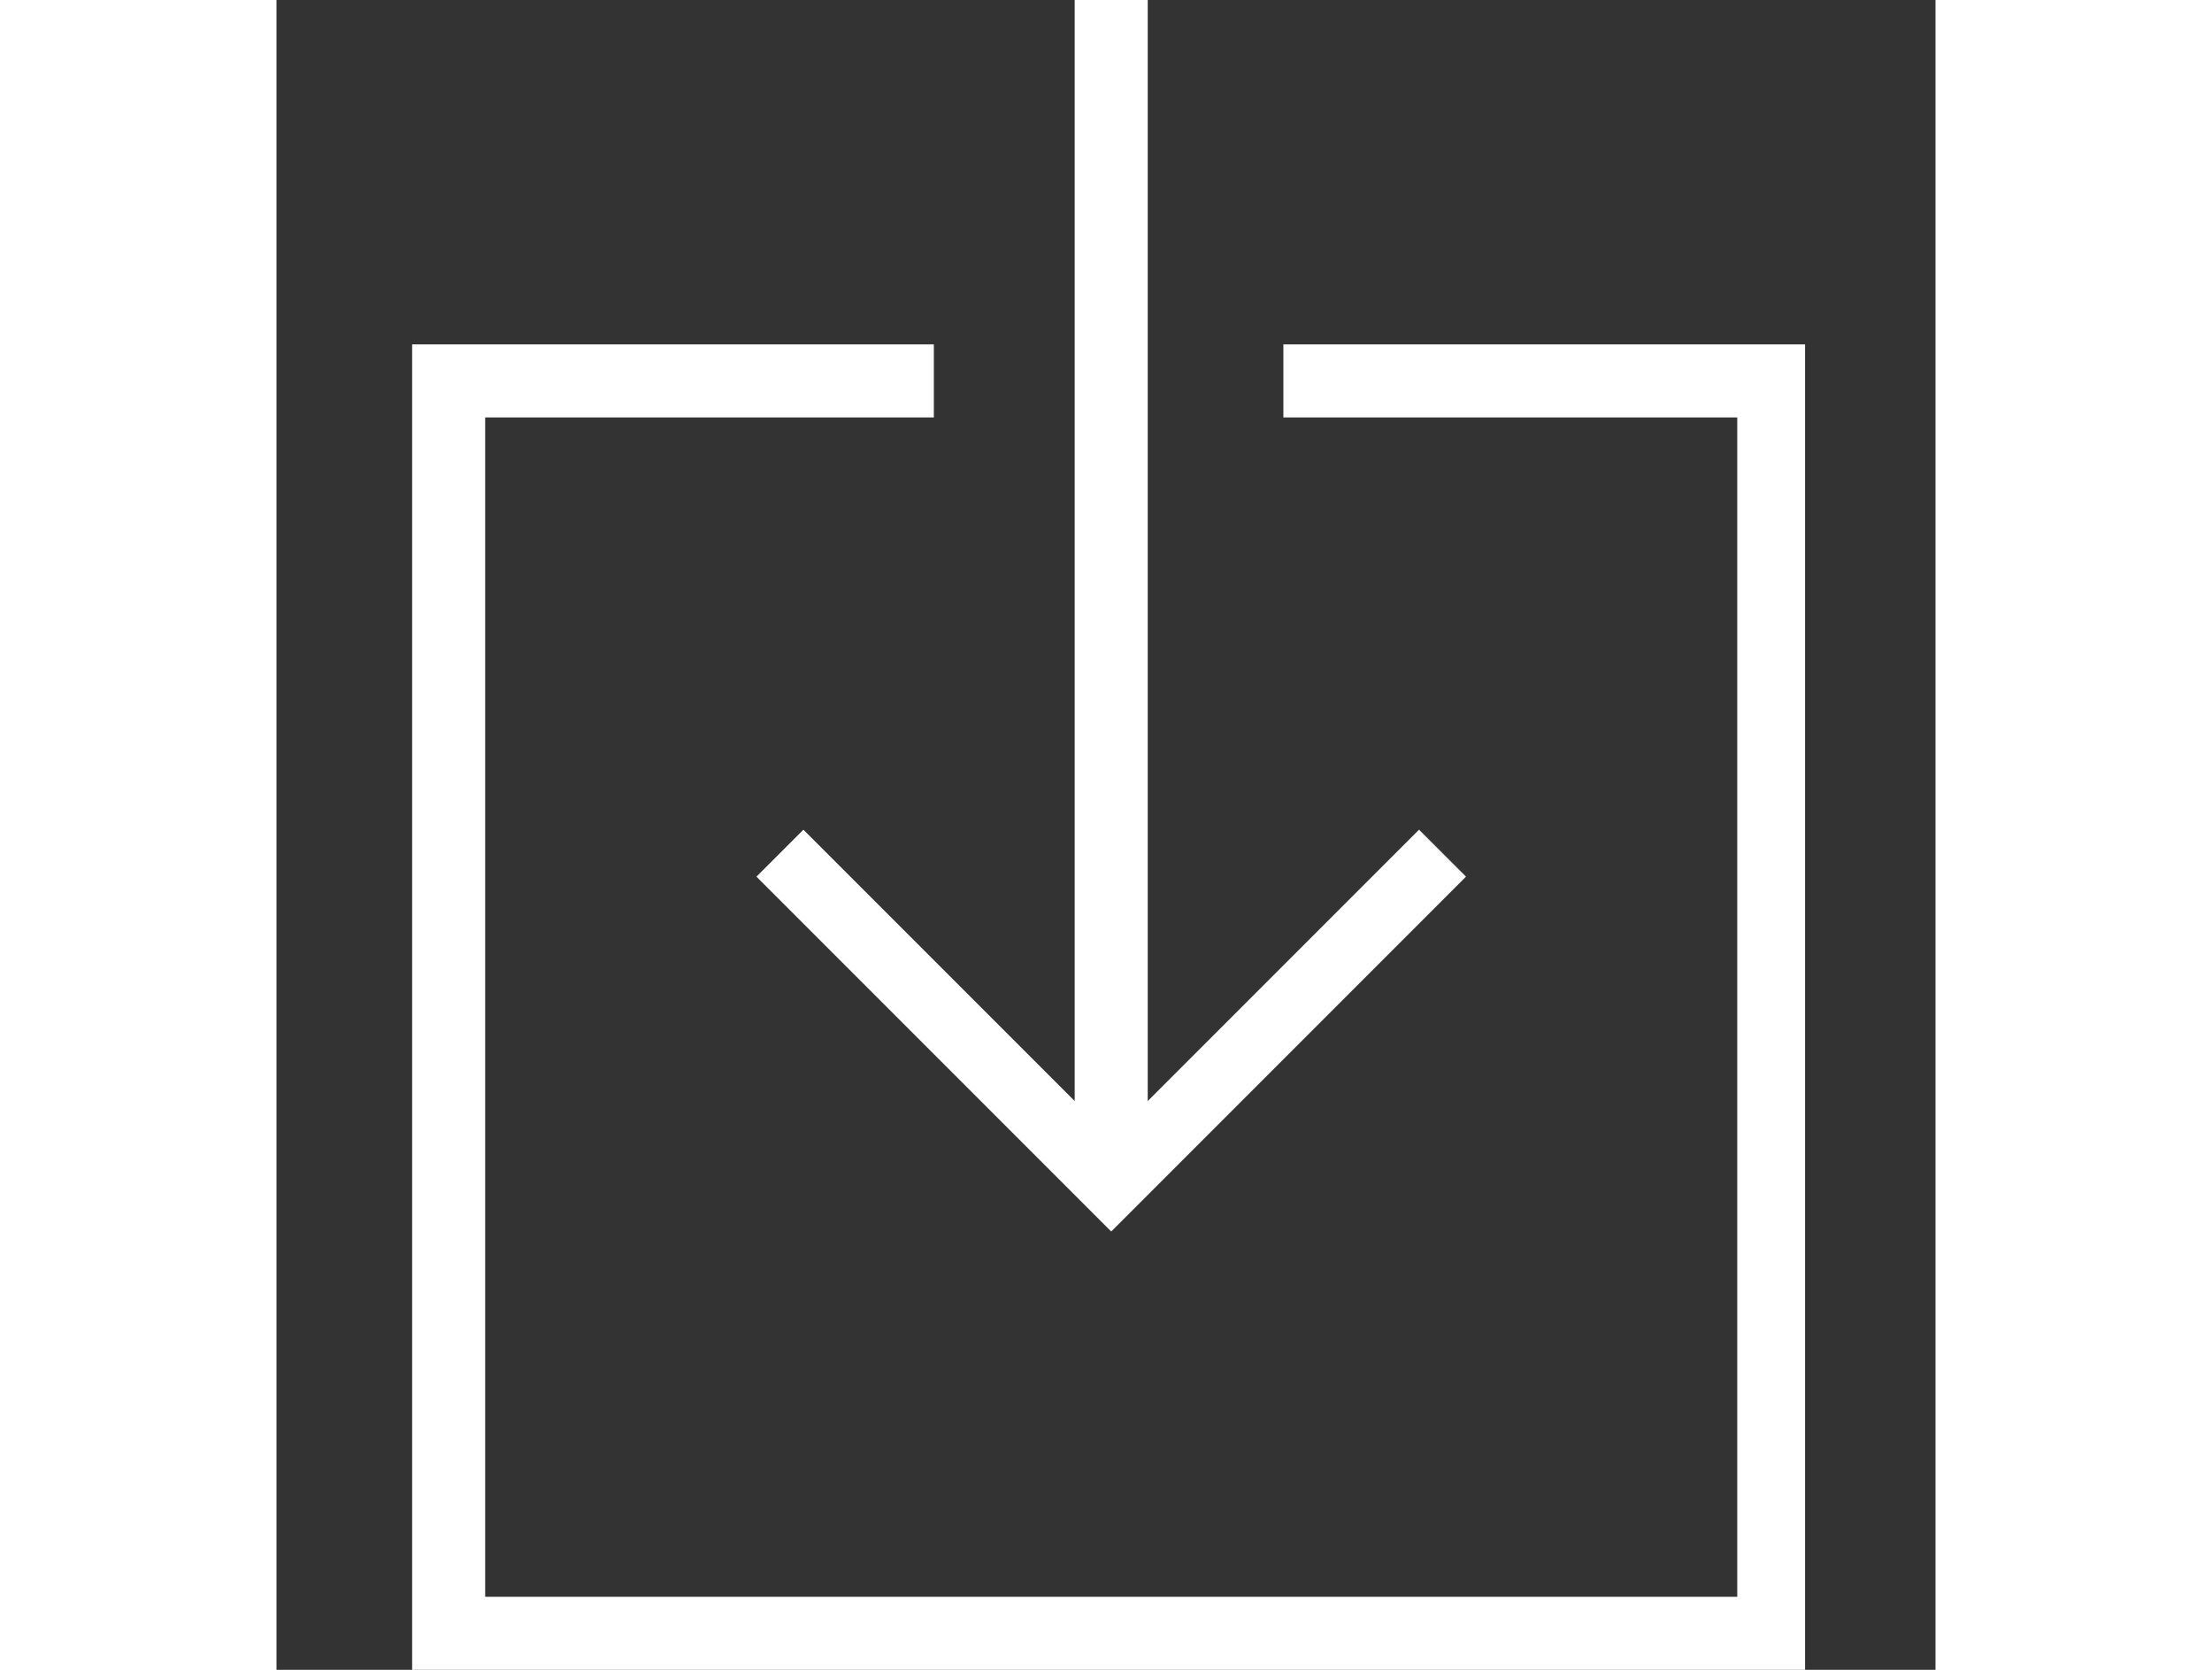 <svg version="1.1" id="Layer_1" height="24px" xmlns="http://www.w3.org/2000/svg" xmlns:xlink="http://www.w3.org/1999/xlink" x="0px" y="0px"
   viewBox="72.3 129 31.8 32" enable-background="new 72.3 129 31.8 32" xml:space="preserve" style="fill:white;">
<rect x="72.3" y="129" width="31.8" height="32" fill="#333333" stroke="none"/>
<title>icon-download</title>
<g id="Layer_2">
  <g id="Layer_1-2">
    <path d="M91.6,135.6v1.4h8.7v22.6h-24V137h8.6v-1.4h-10V161h26.7v-25.4H91.6z M82.4,144.9l-0.9,0.9l6.8,6.8l6.8-6.8l-0.9-0.9
      l-5.2,5.2V129h-1.4v21.1L82.4,144.9z"/>
  </g>
</g>
</svg>
